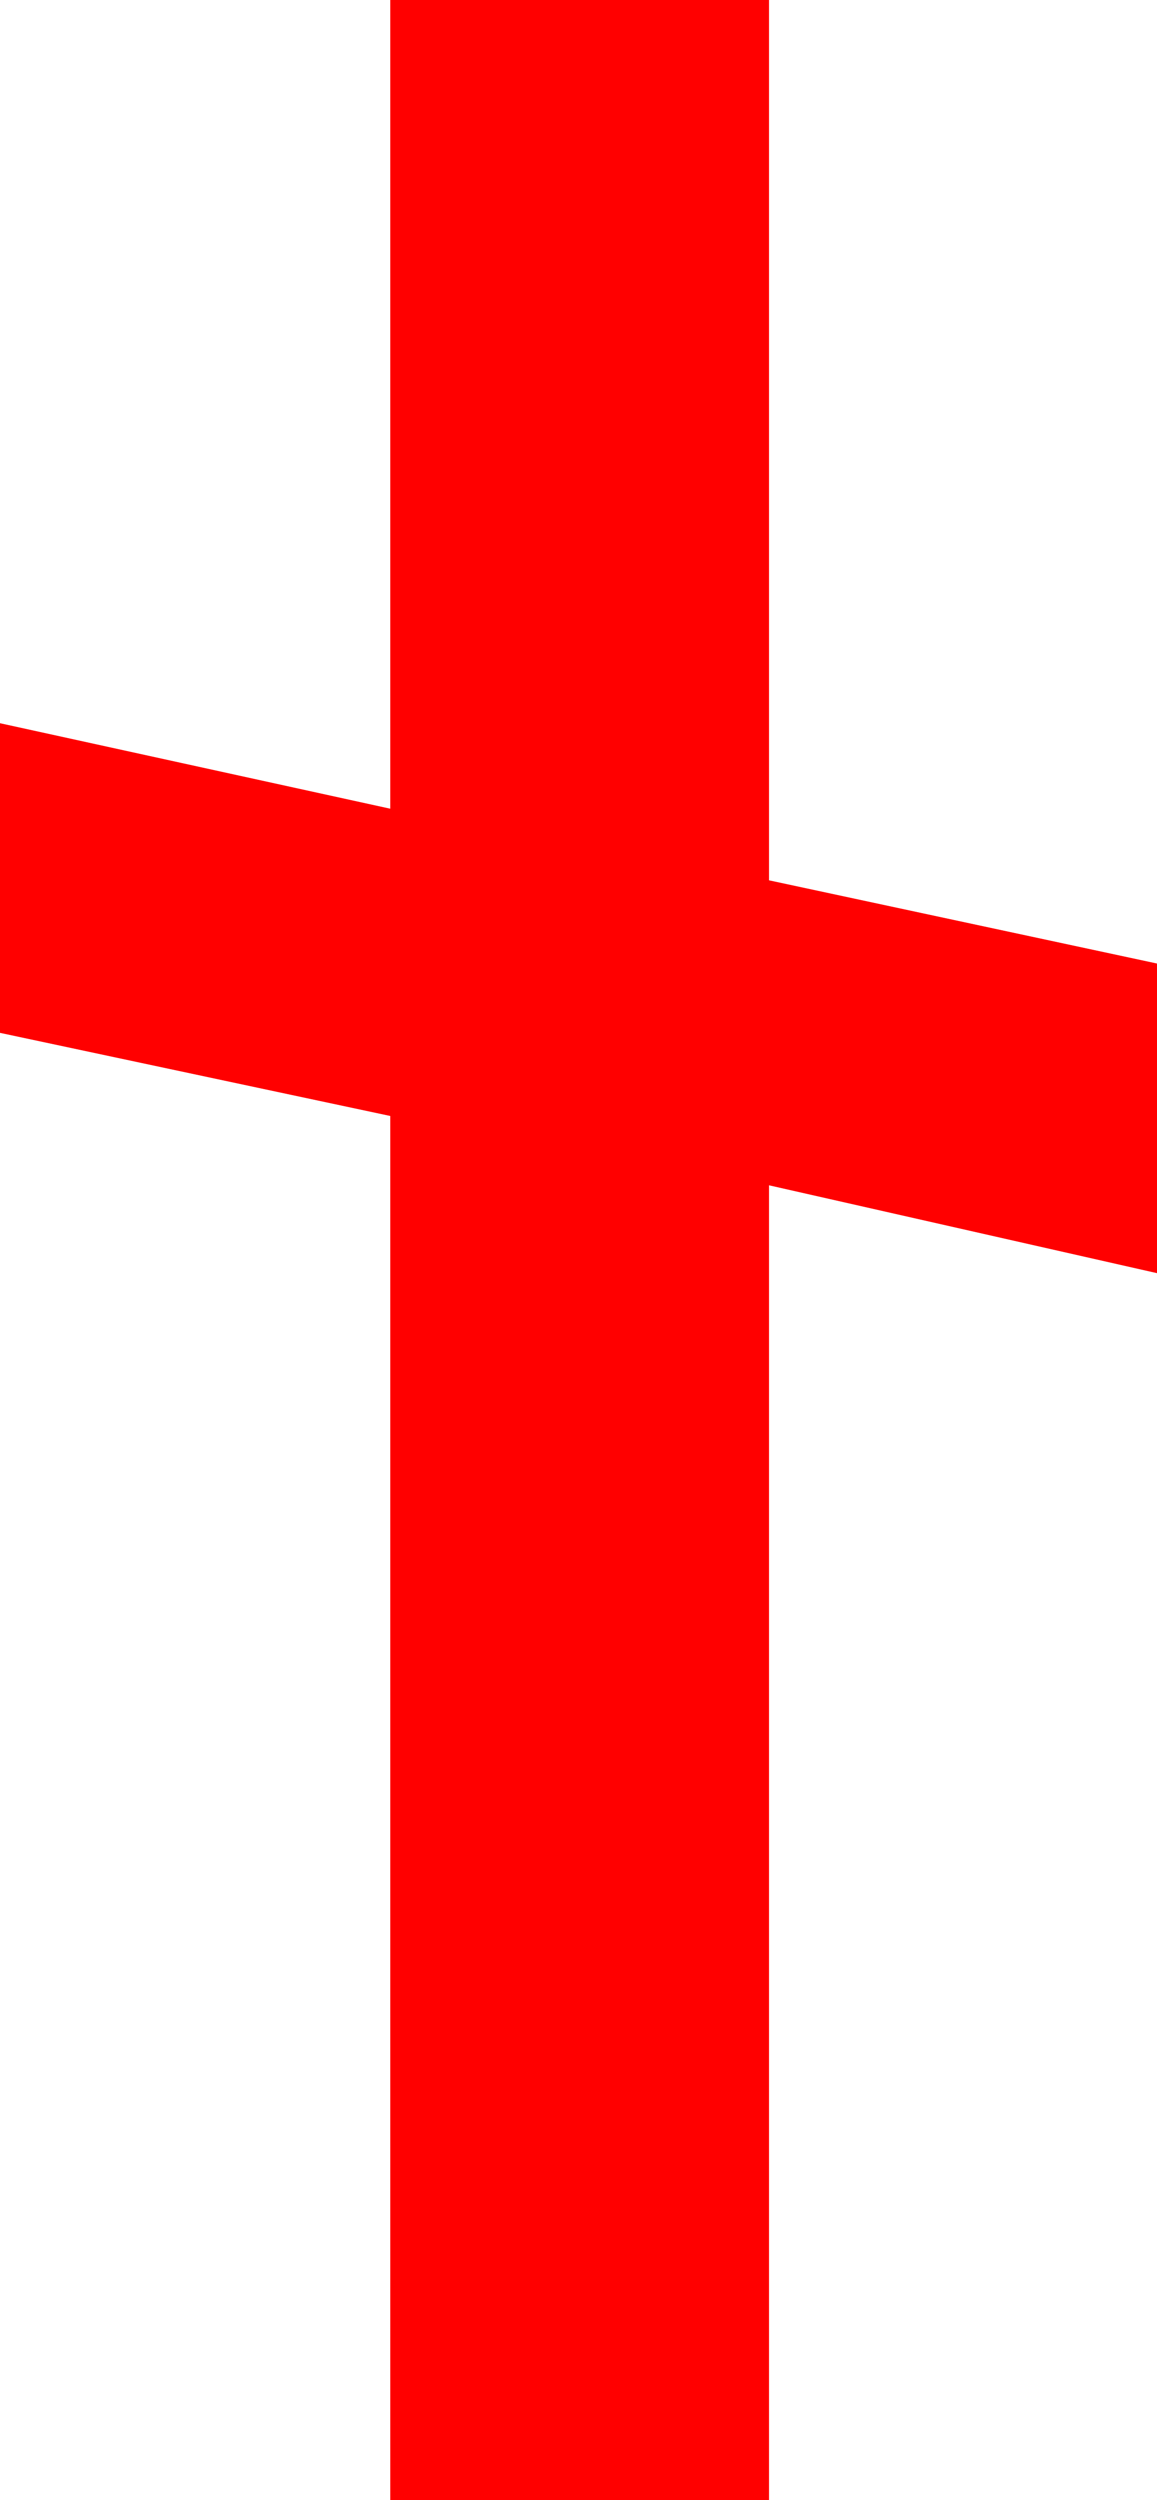 <?xml version="1.0" encoding="utf-8"?>
<!DOCTYPE svg PUBLIC "-//W3C//DTD SVG 1.1//EN" "http://www.w3.org/Graphics/SVG/1.1/DTD/svg11.dtd">
<svg width="14.678" height="31.699" xmlns="http://www.w3.org/2000/svg" xmlns:xlink="http://www.w3.org/1999/xlink" xmlns:xml="http://www.w3.org/XML/1998/namespace" version="1.1">
  <g>
    <g>
      <path style="fill:#FF0000;fill-opacity:1" d="M4.951,0L9.756,0 9.756,11.162 14.678,12.217 14.678,16.143 9.756,15.029 9.756,31.699 4.951,31.699 4.951,14.15 0,13.096 0,9.17 4.951,10.254 4.951,0z" />
    </g>
  </g>
</svg>